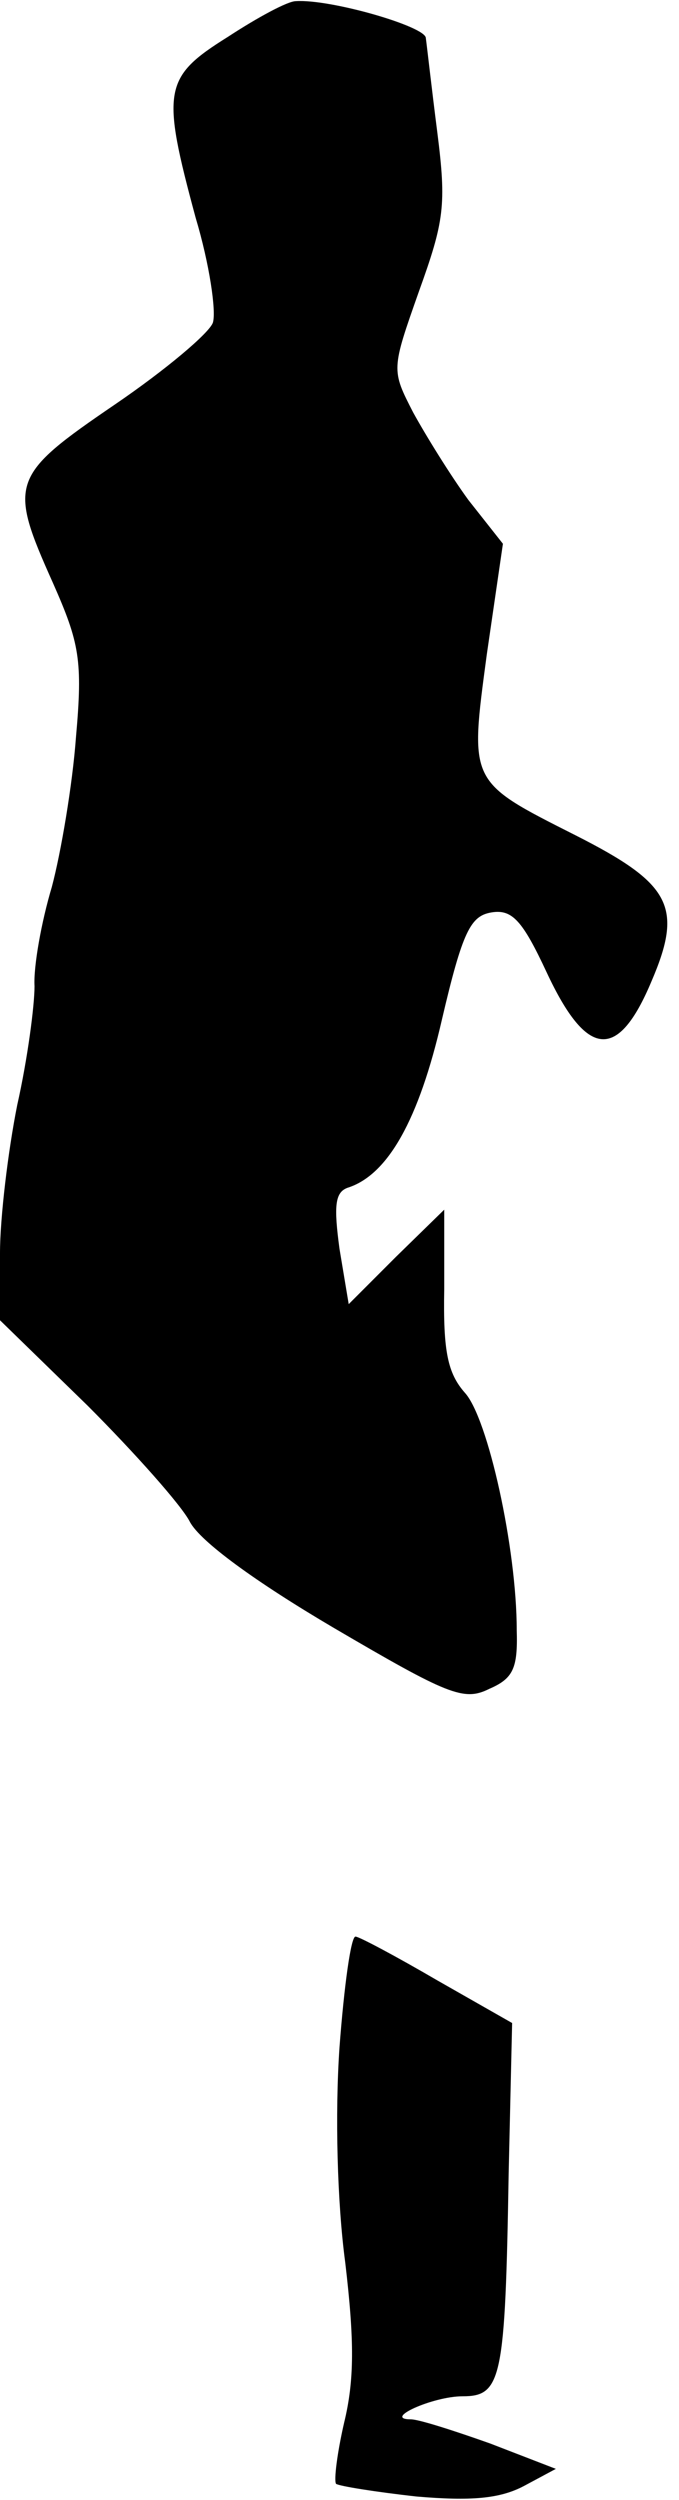 <?xml version="1.0" standalone="no"?>
<!DOCTYPE svg PUBLIC "-//W3C//DTD SVG 20010904//EN"
 "http://www.w3.org/TR/2001/REC-SVG-20010904/DTD/svg10.dtd">
<svg version="1.0" xmlns="http://www.w3.org/2000/svg"
 width="59pt" height="217pt" viewBox="0 0 59 217"
 preserveAspectRatio="xMidYMid meet">
<g transform="translate(0,217) scale(0.1,-0.1)"
fill="#000000" stroke="none">
<path fill="#000000" stroke="none" d="M198 2138 c-56 -35 -58 -46 -28 -157
12 -40 18 -81 15 -91 -3 -9 -41 -41 -85 -71 -91 -62 -93 -68 -54 -155 23 -52
26 -67 20 -134 -3 -41 -13 -100 -21 -130 -9 -30 -16 -69 -15 -86 0 -17 -6 -63
-15 -103 -8 -40 -15 -98 -15 -129 l0 -58 76 -74 c41 -41 82 -87 89 -101 9 -17
57 -52 125 -92 99 -58 113 -64 135 -53 21 9 25 18 24 51 0 71 -25 184 -45 206
-15 17 -19 36 -18 90 l0 69 -42 -41 -41 -41 -8 48 c-5 37 -4 49 7 53 35 11 62
59 82 146 18 77 25 90 43 93 18 3 27 -7 48 -52 35 -75 62 -77 91 -8 28 65 17
85 -66 127 -93 47 -92 45 -77 157 l14 96 -30 38 c-16 22 -37 56 -48 76 -19 37
-19 37 5 105 22 61 24 75 16 138 -5 39 -9 75 -10 82 0 10 -83 34 -113 32 -7 0
-33 -14 -59 -31z"/>
<path fill="#000000" stroke="none" d="M295 393 c-4 -58 -2 -135 5 -187 8 -68
8 -102 -1 -139 -6 -26 -9 -50 -7 -53 3 -2 34 -7 70 -11 47 -4 72 -2 93 9 l28
15 -57 22 c-31 11 -62 21 -69 21 -25 0 19 20 45 20 34 0 37 15 40 194 l3 130
-65 37 c-36 21 -68 38 -71 38 -4 1 -10 -43 -14 -96z"/>
</g>
</svg>
